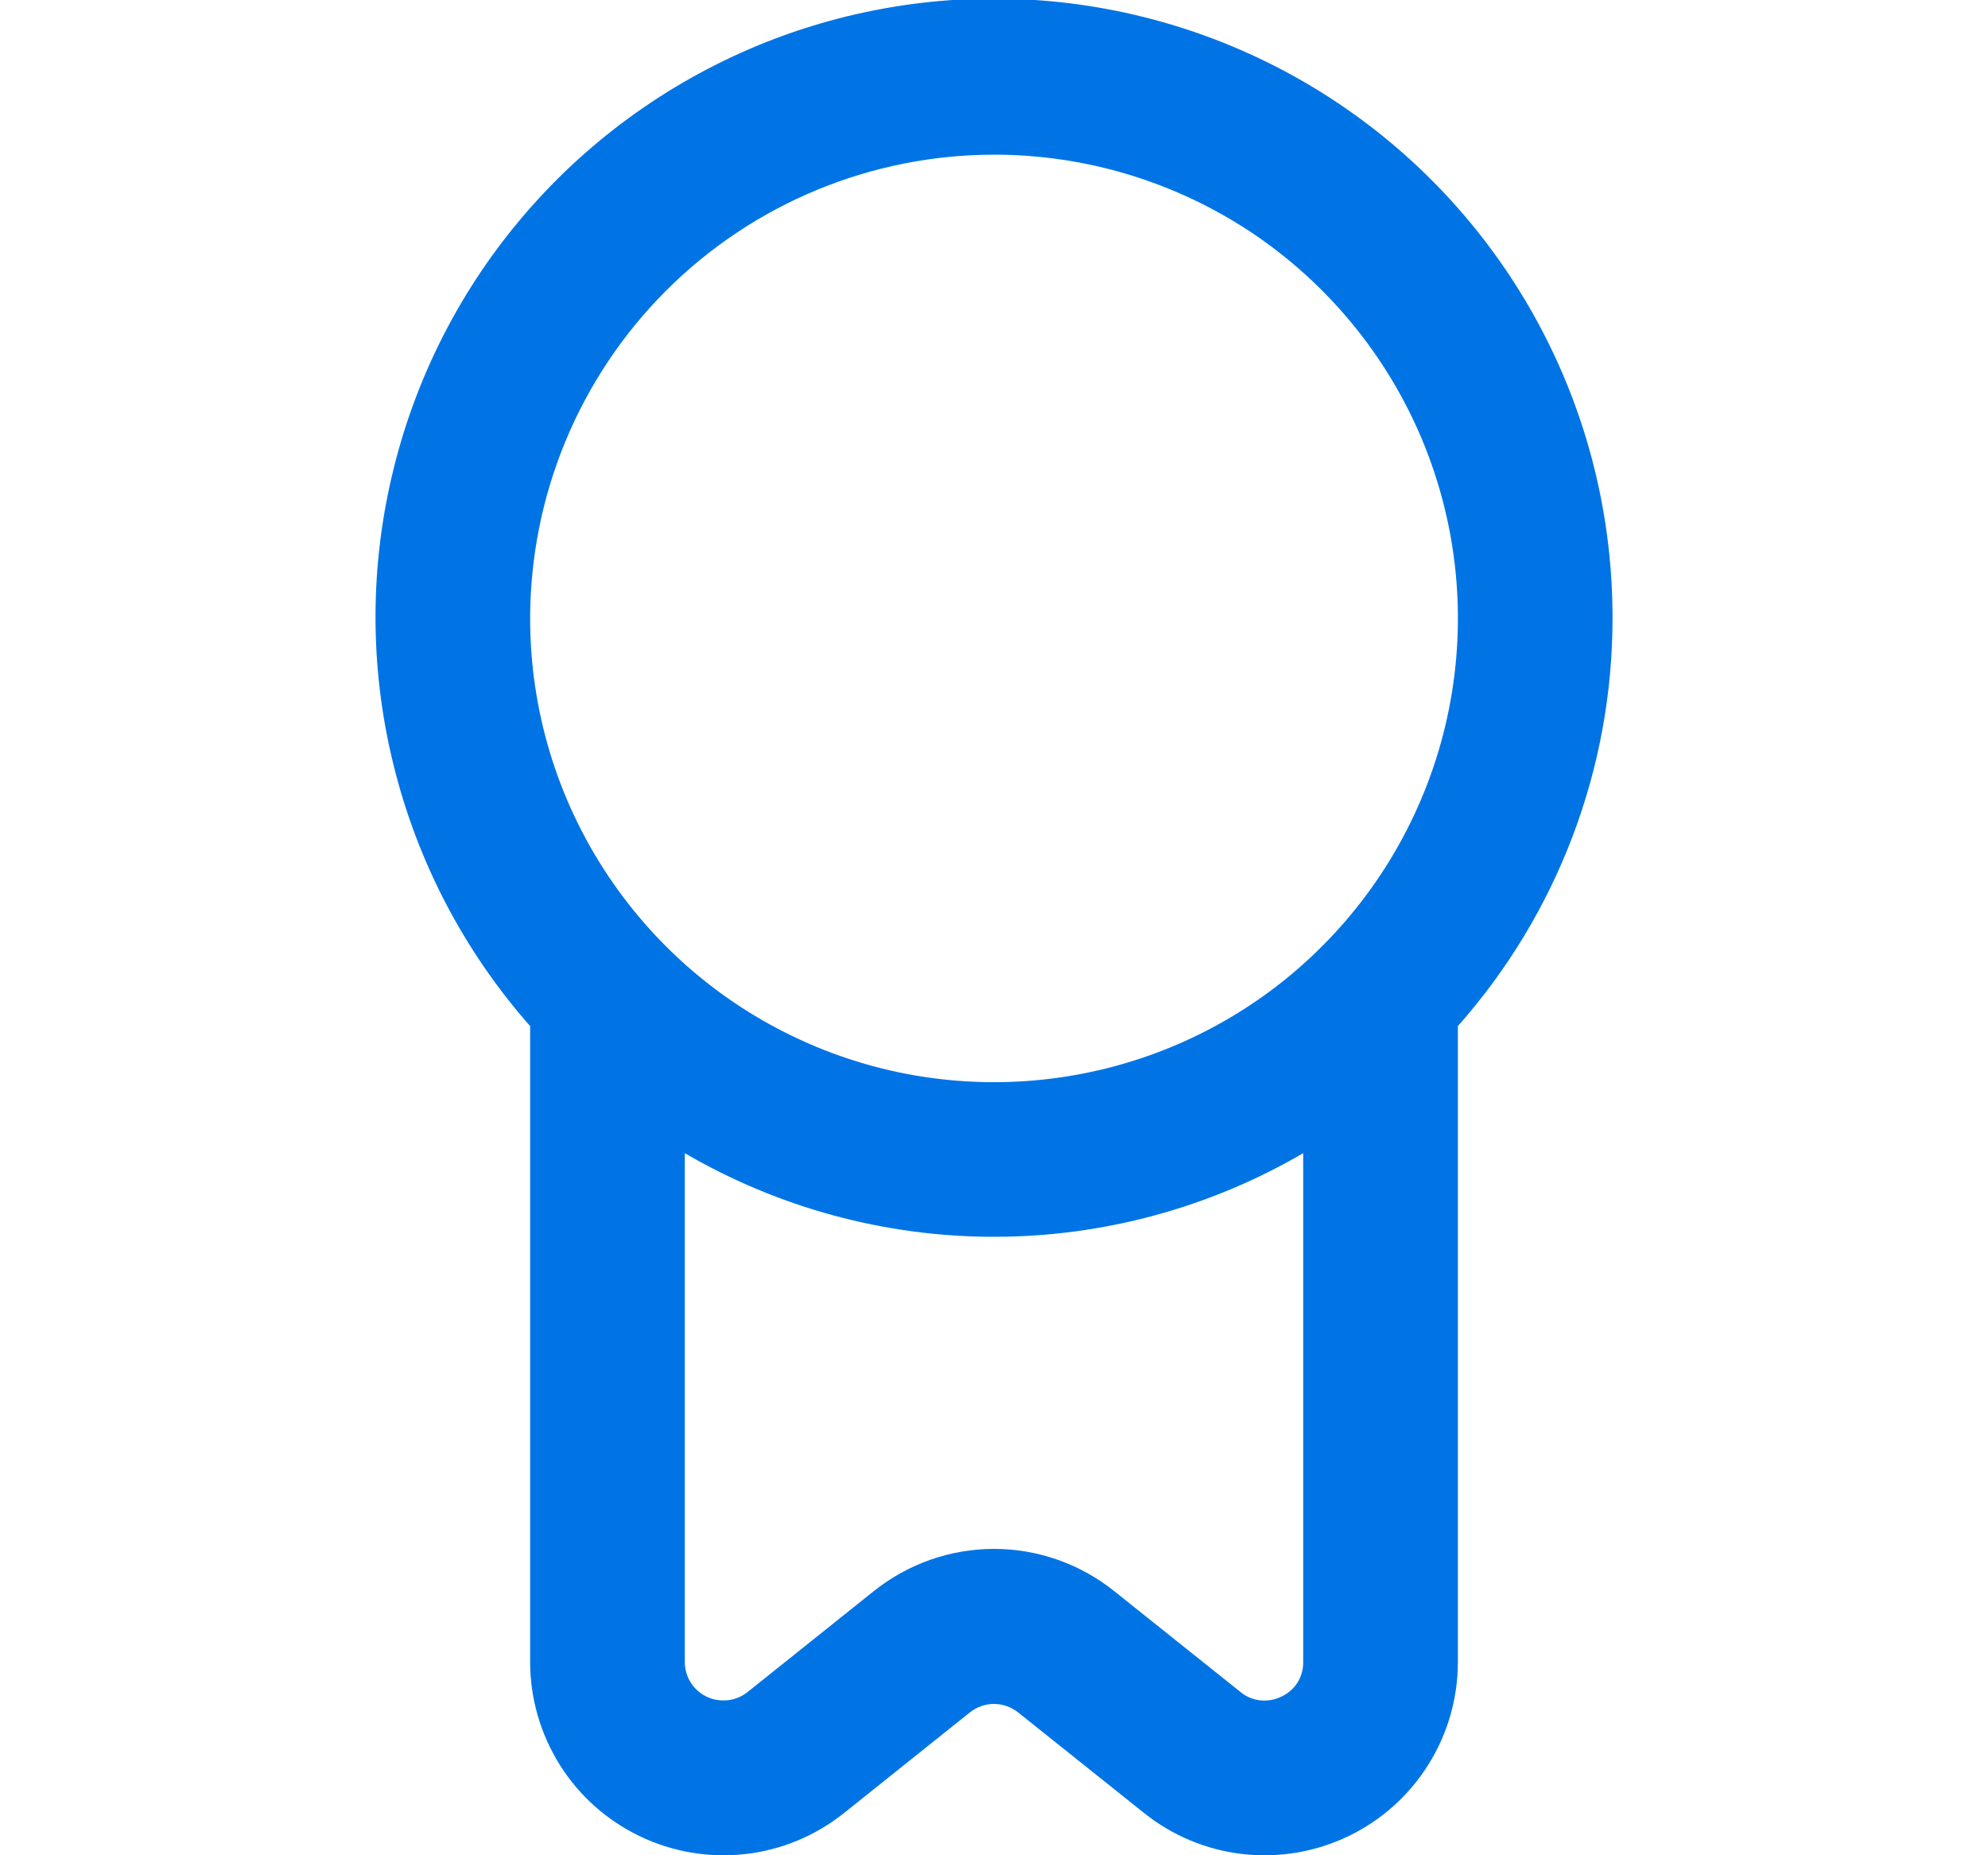 <svg width="15" height="14" viewBox="0 0 15 14" fill="none" xmlns="http://www.w3.org/2000/svg">
<g clip-path="url(#clip0_507_1968)">
<path d="M12.167 4.667C12.168 3.911 11.987 3.167 11.637 2.497C11.287 1.827 10.78 1.252 10.16 0.822C9.539 0.391 8.823 0.118 8.073 0.025C7.323 -0.068 6.562 0.023 5.855 0.289C5.148 0.556 4.516 0.99 4.014 1.554C3.512 2.118 3.154 2.796 2.972 3.529C2.789 4.263 2.787 5.029 2.967 5.763C3.146 6.497 3.5 7.176 4 7.743V12.542C4 12.816 4.078 13.085 4.224 13.318C4.37 13.551 4.579 13.737 4.827 13.856C5.074 13.975 5.351 14.022 5.624 13.991C5.897 13.96 6.155 13.852 6.37 13.68L7.318 12.922C7.37 12.881 7.434 12.858 7.5 12.858C7.566 12.858 7.63 12.881 7.682 12.922L8.631 13.68C8.845 13.852 9.104 13.96 9.377 13.991C9.65 14.022 9.926 13.975 10.174 13.856C10.421 13.737 10.63 13.551 10.776 13.318C10.923 13.085 11 12.816 11 12.542V7.743C11.752 6.894 12.167 5.8 12.167 4.667ZM7.5 1.167C8.192 1.167 8.869 1.372 9.445 1.756C10.02 2.141 10.469 2.688 10.734 3.327C10.999 3.967 11.068 4.67 10.933 5.349C10.798 6.028 10.464 6.652 9.975 7.141C9.486 7.631 8.862 7.964 8.183 8.099C7.504 8.234 6.8 8.165 6.161 7.9C5.521 7.635 4.975 7.187 4.59 6.611C4.205 6.036 4 5.359 4 4.667C4.001 3.739 4.37 2.849 5.026 2.193C5.682 1.537 6.572 1.168 7.5 1.167ZM9.668 12.803C9.619 12.827 9.564 12.837 9.509 12.831C9.454 12.825 9.402 12.803 9.36 12.768L8.411 12.01C8.153 11.802 7.832 11.688 7.5 11.688C7.169 11.688 6.847 11.802 6.589 12.01L5.641 12.768C5.598 12.802 5.547 12.824 5.492 12.83C5.438 12.836 5.382 12.827 5.333 12.804C5.283 12.78 5.241 12.743 5.212 12.697C5.183 12.65 5.167 12.597 5.167 12.542V8.702C5.875 9.115 6.68 9.333 7.5 9.333C8.32 9.333 9.125 9.115 9.833 8.702V12.542C9.834 12.597 9.819 12.65 9.79 12.697C9.76 12.743 9.718 12.78 9.668 12.803Z" fill="#0074E5"/>
</g>
<defs>
<clipPath id="clip0_507_1968">
<rect width="14" height="14" fill="white" transform="translate(0.5)"/>
</clipPath>
</defs>
</svg>

